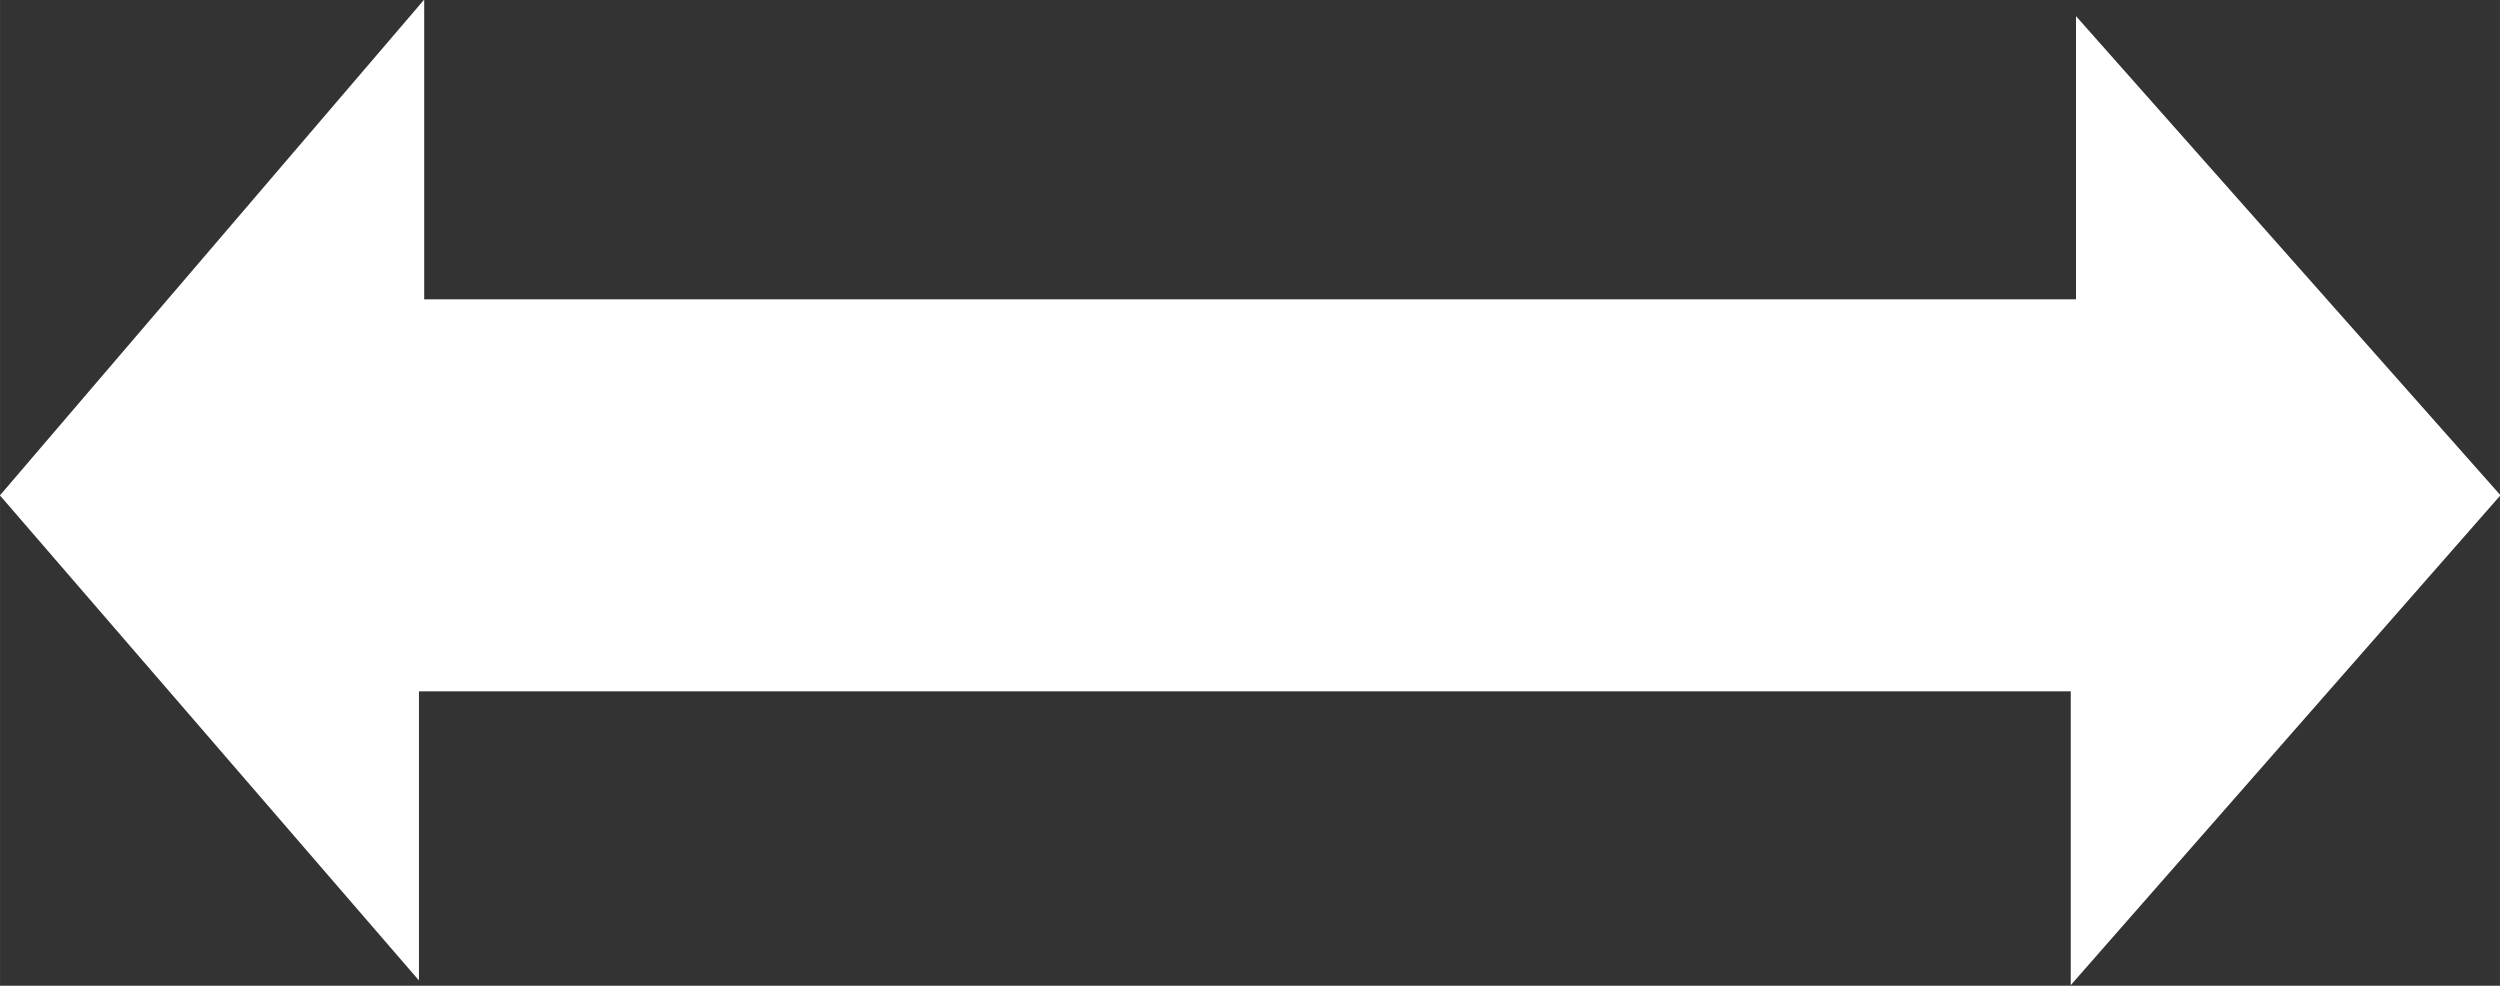 <?xml version="1.0" encoding="UTF-8" standalone="no"?>
<svg
   xmlns:dc="http://purl.org/dc/elements/1.1/"
   xmlns:cc="http://creativecommons.org/ns#"
   xmlns:rdf="http://www.w3.org/1999/02/22-rdf-syntax-ns#"
   xmlns:svg="http://www.w3.org/2000/svg"
   xmlns="http://www.w3.org/2000/svg"
   xmlns:sodipodi="http://sodipodi.sourceforge.net/DTD/sodipodi-0.dtd"
   xmlns:inkscape="http://www.inkscape.org/namespaces/inkscape"
   width="82.227"
   height="32.422"
   viewBox="0 0 65.781 25.938"
   version="1.1"
   id="svg2"
   inkscape:version="0.48.4 r9939"
   sodipodi:docname="sideArrow.svg">
  <rect x="0" y="0" width="65.781" height="25.938" fill="#333333" stroke="none"/>
  <defs
     id="defs97" />
  <sodipodi:namedview
     pagecolor="#ffffff"
     bordercolor="#666666"
     borderopacity="1"
     objecttolerance="10"
     gridtolerance="10"
     guidetolerance="10"
     inkscape:pageopacity="0"
     inkscape:pageshadow="2"
     inkscape:window-width="1487"
     inkscape:window-height="878"
     id="namedview95"
     showgrid="false"
     fit-margin-top="0"
     fit-margin-left="0"
     fit-margin-right="0"
     fit-margin-bottom="0"
     inkscape:zoom="0.94164588"
     inkscape:cx="331.0565"
     inkscape:cy="-123.25201"
     inkscape:window-x="105"
     inkscape:window-y="-8"
     inkscape:window-maximized="1"
     inkscape:current-layer="svg2" />
  <path
     style="fill:#ffffff;stroke:#ffffff;stroke-width:0.8px;stroke-linecap:butt;stroke-linejoin:miter;stroke-opacity:1"
     d="m 0.525,13.034 10.098,11.69 0,-6.933 44.264,0 0,7.068 10.374,-11.826 -10.236,-11.554 0,6.797 -44.264,1e-6 0,-7.204 z"
     id="path3081"
     inkscape:connector-curvature="0" />
</svg>
